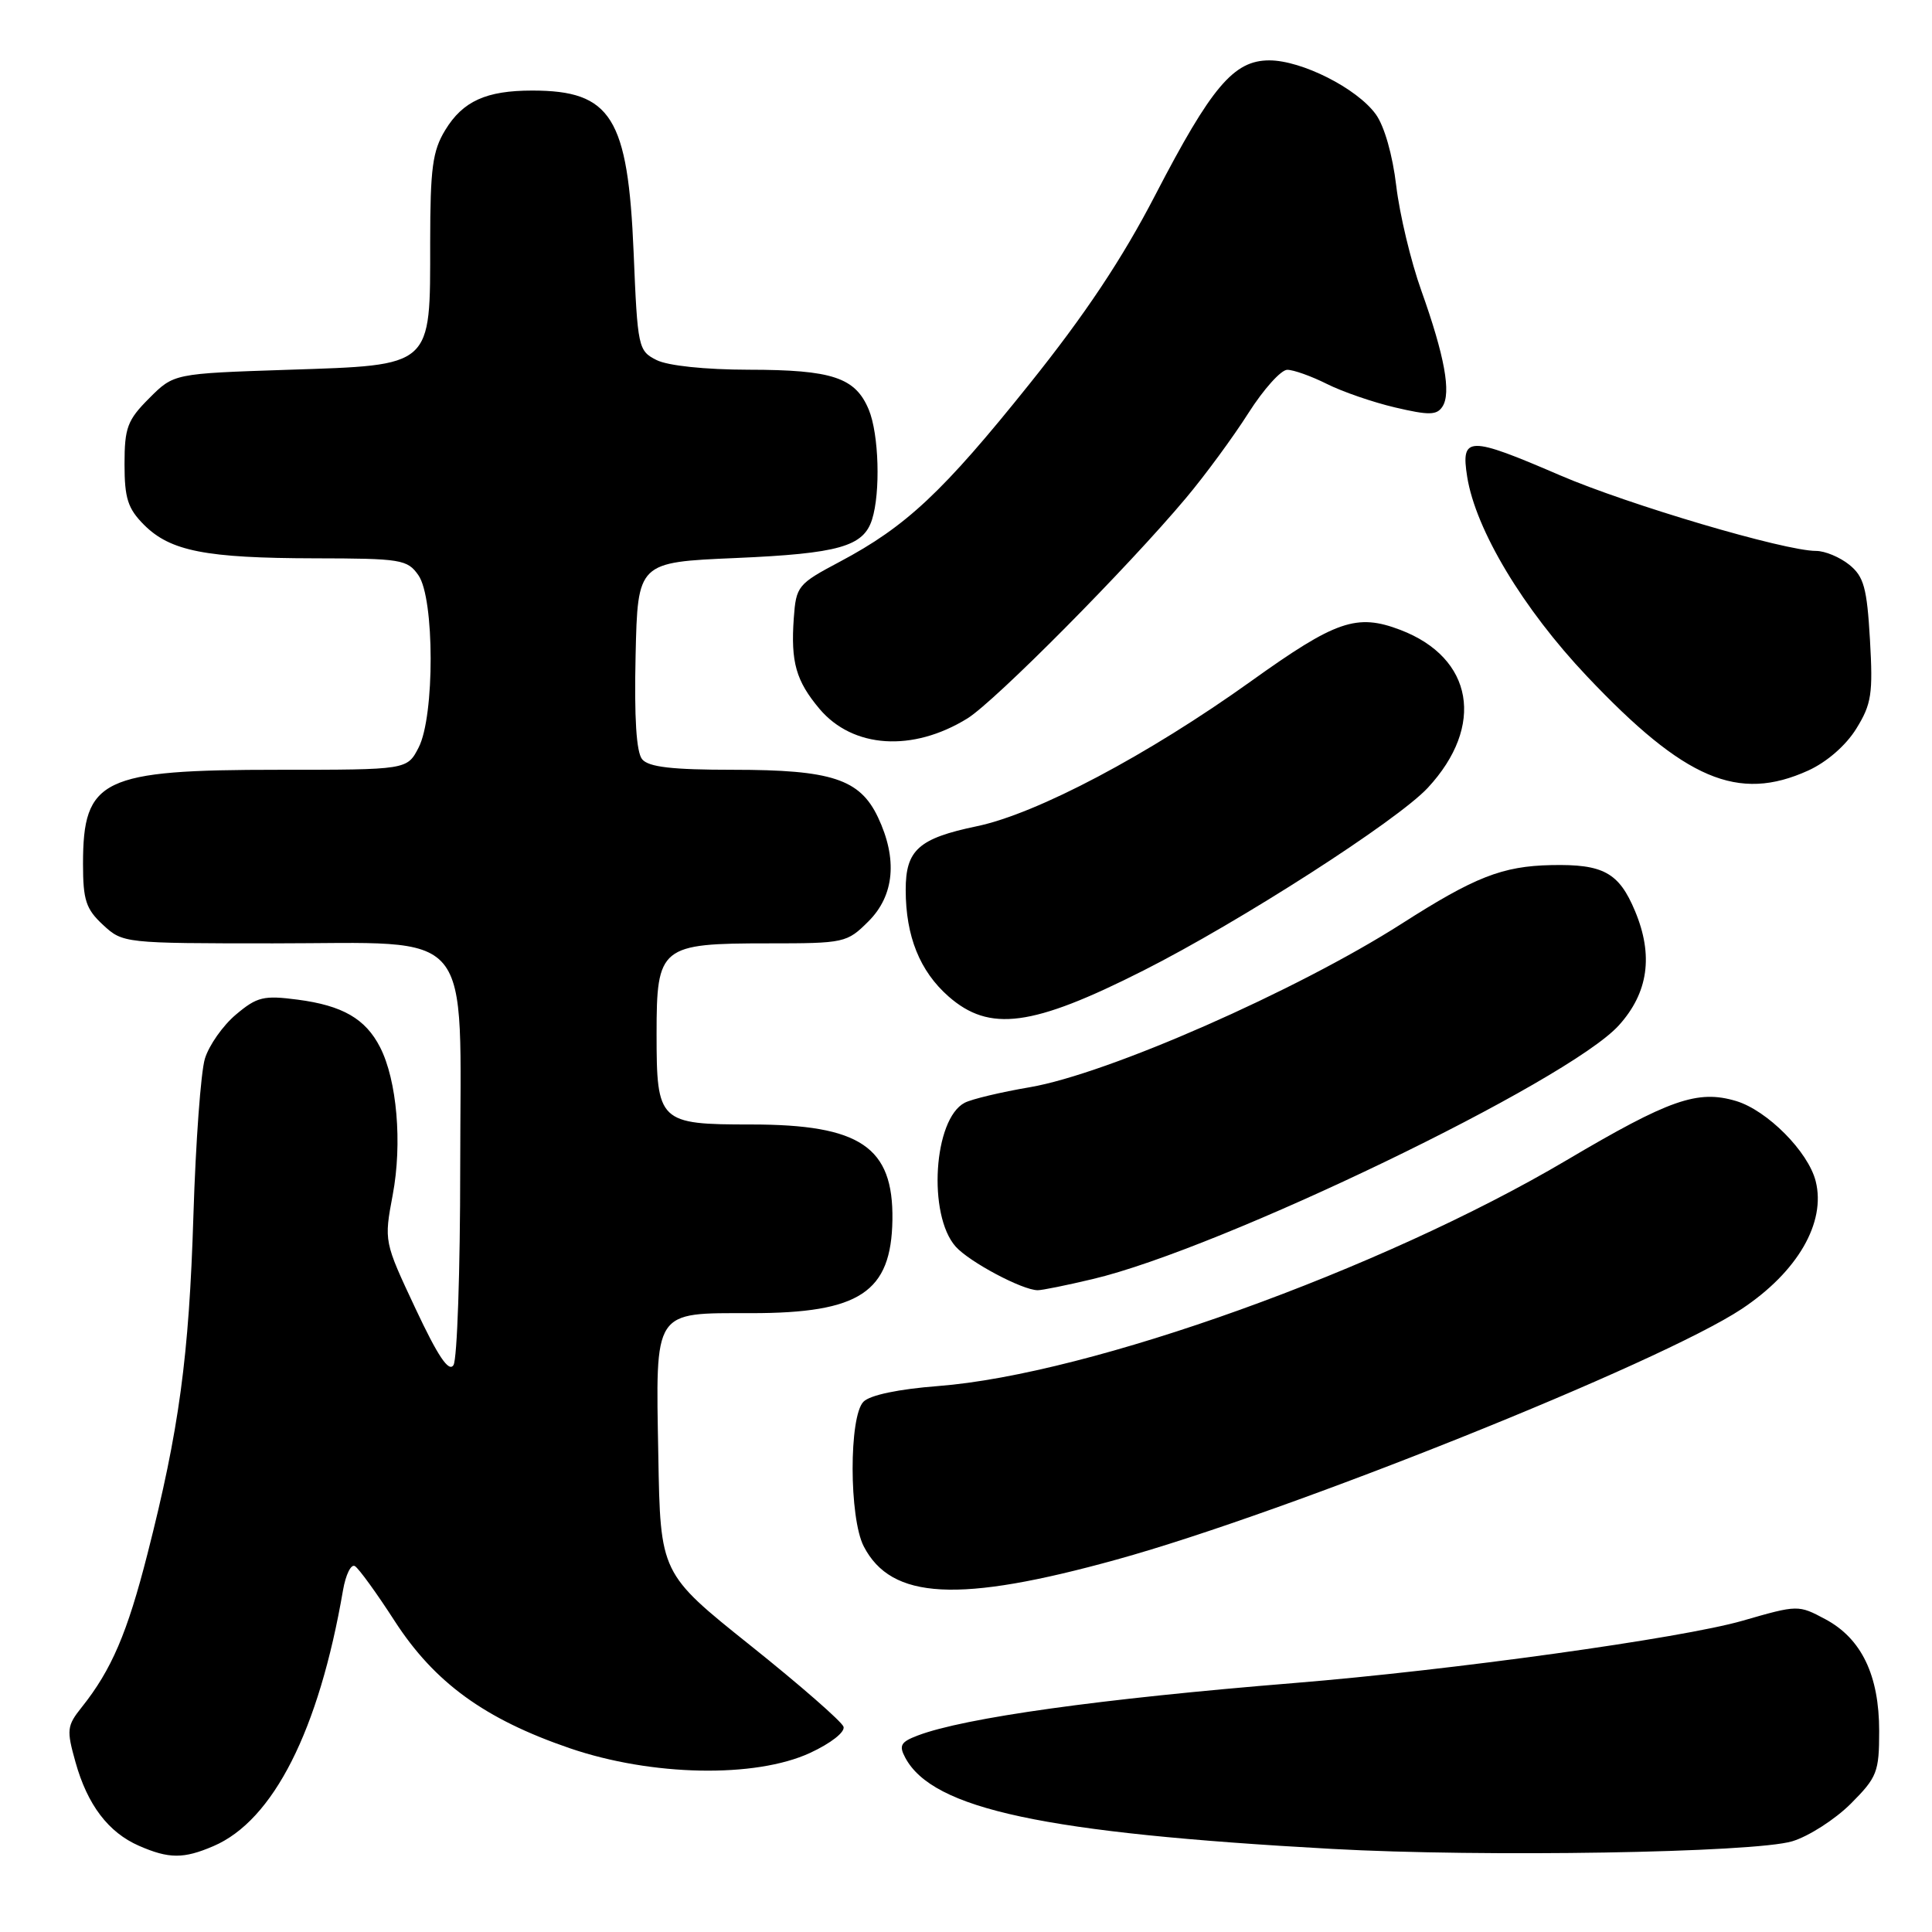 <?xml version="1.0" encoding="UTF-8" standalone="no"?>
<!DOCTYPE svg PUBLIC "-//W3C//DTD SVG 1.1//EN" "http://www.w3.org/Graphics/SVG/1.1/DTD/svg11.dtd" >
<svg xmlns="http://www.w3.org/2000/svg" xmlns:xlink="http://www.w3.org/1999/xlink" version="1.1" viewBox="0 0 256 256">
 <g >
 <path fill="currentColor"
d=" M 28.28 244.62 C 36.21 241.23 42.26 229.29 45.45 210.72 C 45.81 208.64 46.52 207.20 47.03 207.52 C 47.55 207.84 49.92 211.11 52.30 214.80 C 57.58 222.96 64.23 227.79 75.50 231.65 C 86.34 235.36 100.06 235.63 107.34 232.27 C 110.10 230.99 112.00 229.50 111.77 228.80 C 111.54 228.12 105.99 223.27 99.43 218.03 C 87.50 208.49 87.50 208.49 87.23 192.84 C 86.88 173.38 86.48 174.00 99.54 174.00 C 113.92 174.00 118.10 171.24 118.25 161.63 C 118.39 151.97 113.99 149.00 99.54 149.00 C 87.31 149.00 87.00 148.70 87.00 136.99 C 87.00 125.40 87.49 125.00 101.80 125.00 C 111.91 125.00 112.22 124.93 115.08 122.08 C 118.52 118.64 118.95 113.81 116.33 108.28 C 113.93 103.23 110.18 102.00 97.15 102.00 C 89.06 102.00 85.95 101.64 85.09 100.61 C 84.32 99.68 84.03 95.12 84.22 86.86 C 84.50 74.50 84.50 74.50 97.50 73.94 C 111.12 73.35 114.42 72.42 115.55 68.84 C 116.69 65.26 116.46 57.52 115.12 54.29 C 113.35 50.02 110.30 49.00 99.20 48.99 C 93.41 48.98 88.49 48.46 87.00 47.71 C 84.57 46.49 84.48 46.07 83.96 33.47 C 83.21 15.54 81.00 12.00 70.52 12.00 C 64.43 12.00 61.33 13.40 59.00 17.23 C 57.31 20.00 57.01 22.27 57.00 32.14 C 57.00 48.76 57.45 48.36 38.11 49.00 C 23.03 49.50 23.03 49.50 19.77 52.77 C 16.88 55.66 16.50 56.67 16.50 61.50 C 16.50 66.04 16.94 67.39 19.09 69.55 C 22.58 73.03 27.24 73.95 41.69 73.98 C 53.15 74.00 53.98 74.13 55.44 76.22 C 57.59 79.28 57.61 94.92 55.47 99.05 C 53.95 102.00 53.95 102.00 36.94 102.00 C 13.48 102.00 11.00 103.20 11.00 114.48 C 11.00 119.27 11.39 120.46 13.65 122.55 C 16.27 124.98 16.45 125.00 36.19 125.00 C 63.26 125.00 61.00 122.29 60.98 154.70 C 60.98 168.34 60.58 180.12 60.09 180.88 C 59.47 181.87 58.03 179.73 55.05 173.38 C 50.88 164.50 50.88 164.50 52.04 158.31 C 53.32 151.50 52.60 143.13 50.36 138.76 C 48.43 134.99 45.39 133.24 39.45 132.46 C 34.94 131.87 34.06 132.08 31.27 134.43 C 29.54 135.88 27.69 138.51 27.15 140.28 C 26.61 142.05 25.93 151.38 25.63 161.00 C 25.05 179.78 23.73 189.49 19.54 205.90 C 16.87 216.38 14.78 221.26 10.85 226.19 C 8.86 228.68 8.80 229.21 10.00 233.48 C 11.58 239.15 14.36 242.81 18.42 244.58 C 22.38 246.31 24.33 246.32 28.28 244.62 Z  M 237.48 243.98 C 239.67 243.32 243.15 241.08 245.23 239.01 C 248.73 235.50 249.00 234.82 249.00 229.37 C 249.00 221.98 246.66 217.12 241.88 214.56 C 238.29 212.64 238.23 212.64 230.88 214.76 C 222.87 217.07 192.30 221.32 171.50 223.01 C 145.79 225.10 127.79 227.61 121.59 229.97 C 119.35 230.82 119.09 231.29 119.95 232.90 C 123.60 239.73 138.34 242.88 176.50 244.99 C 196.50 246.10 232.41 245.50 237.48 243.98 Z  M 148.00 206.64 C 170.74 200.35 219.97 180.61 230.79 173.44 C 238.18 168.53 241.97 162.00 240.59 156.52 C 239.61 152.61 234.17 147.13 230.04 145.89 C 224.94 144.37 221.22 145.67 207.57 153.74 C 183.02 168.25 144.45 182.11 124.29 183.66 C 119.10 184.06 115.29 184.85 114.42 185.73 C 112.48 187.67 112.50 201.13 114.45 204.90 C 118.11 211.98 127.03 212.45 148.00 206.64 Z  M 144.76 169.49 C 161.77 165.49 207.80 143.28 214.51 135.86 C 218.41 131.54 219.11 126.60 216.65 120.72 C 214.52 115.62 212.45 114.48 205.54 114.63 C 199.06 114.77 195.43 116.19 185.69 122.42 C 171.80 131.29 146.79 142.29 136.47 144.06 C 132.64 144.71 128.75 145.64 127.83 146.12 C 123.70 148.26 122.90 160.98 126.63 165.18 C 128.44 167.21 135.46 170.95 137.50 170.96 C 138.05 170.97 141.32 170.31 144.76 169.49 Z  M 151.49 128.61 C 164.28 122.15 185.15 108.74 189.19 104.39 C 196.80 96.19 195.24 87.17 185.57 83.47 C 179.77 81.26 177.03 82.20 165.76 90.27 C 152.11 100.04 137.43 107.81 129.44 109.48 C 121.71 111.09 120.00 112.63 120.01 117.94 C 120.02 124.07 121.88 128.68 125.68 132.03 C 131.12 136.80 136.77 136.05 151.49 128.61 Z  M 239.60 102.10 C 242.06 100.98 244.60 98.77 245.97 96.55 C 247.99 93.29 248.19 91.92 247.78 84.77 C 247.38 77.88 246.97 76.40 245.05 74.84 C 243.80 73.83 241.82 73.00 240.64 73.00 C 236.46 73.00 215.74 66.87 206.69 62.97 C 194.58 57.75 193.55 57.76 194.41 63.18 C 195.54 70.22 201.81 80.66 210.28 89.61 C 223.24 103.31 230.30 106.32 239.60 102.10 Z  M 128.18 95.20 C 131.82 92.95 149.43 75.20 157.14 66.00 C 159.68 62.98 163.40 57.91 165.41 54.75 C 167.42 51.59 169.74 49.00 170.57 49.00 C 171.40 49.00 173.75 49.84 175.79 50.86 C 177.83 51.89 181.91 53.30 184.86 53.99 C 189.34 55.04 190.38 55.03 191.13 53.88 C 192.32 52.08 191.42 47.16 188.33 38.50 C 186.95 34.65 185.46 28.41 185.01 24.63 C 184.53 20.55 183.43 16.68 182.29 15.13 C 179.80 11.70 172.48 8.00 168.19 8.00 C 163.47 8.00 160.53 11.48 153.06 25.88 C 148.71 34.28 143.77 41.70 136.40 50.89 C 124.93 65.21 120.07 69.76 111.30 74.42 C 105.70 77.39 105.49 77.65 105.18 81.92 C 104.77 87.74 105.47 90.21 108.58 93.92 C 113.00 99.16 120.92 99.68 128.18 95.20 Z "/>
</g>
</svg>